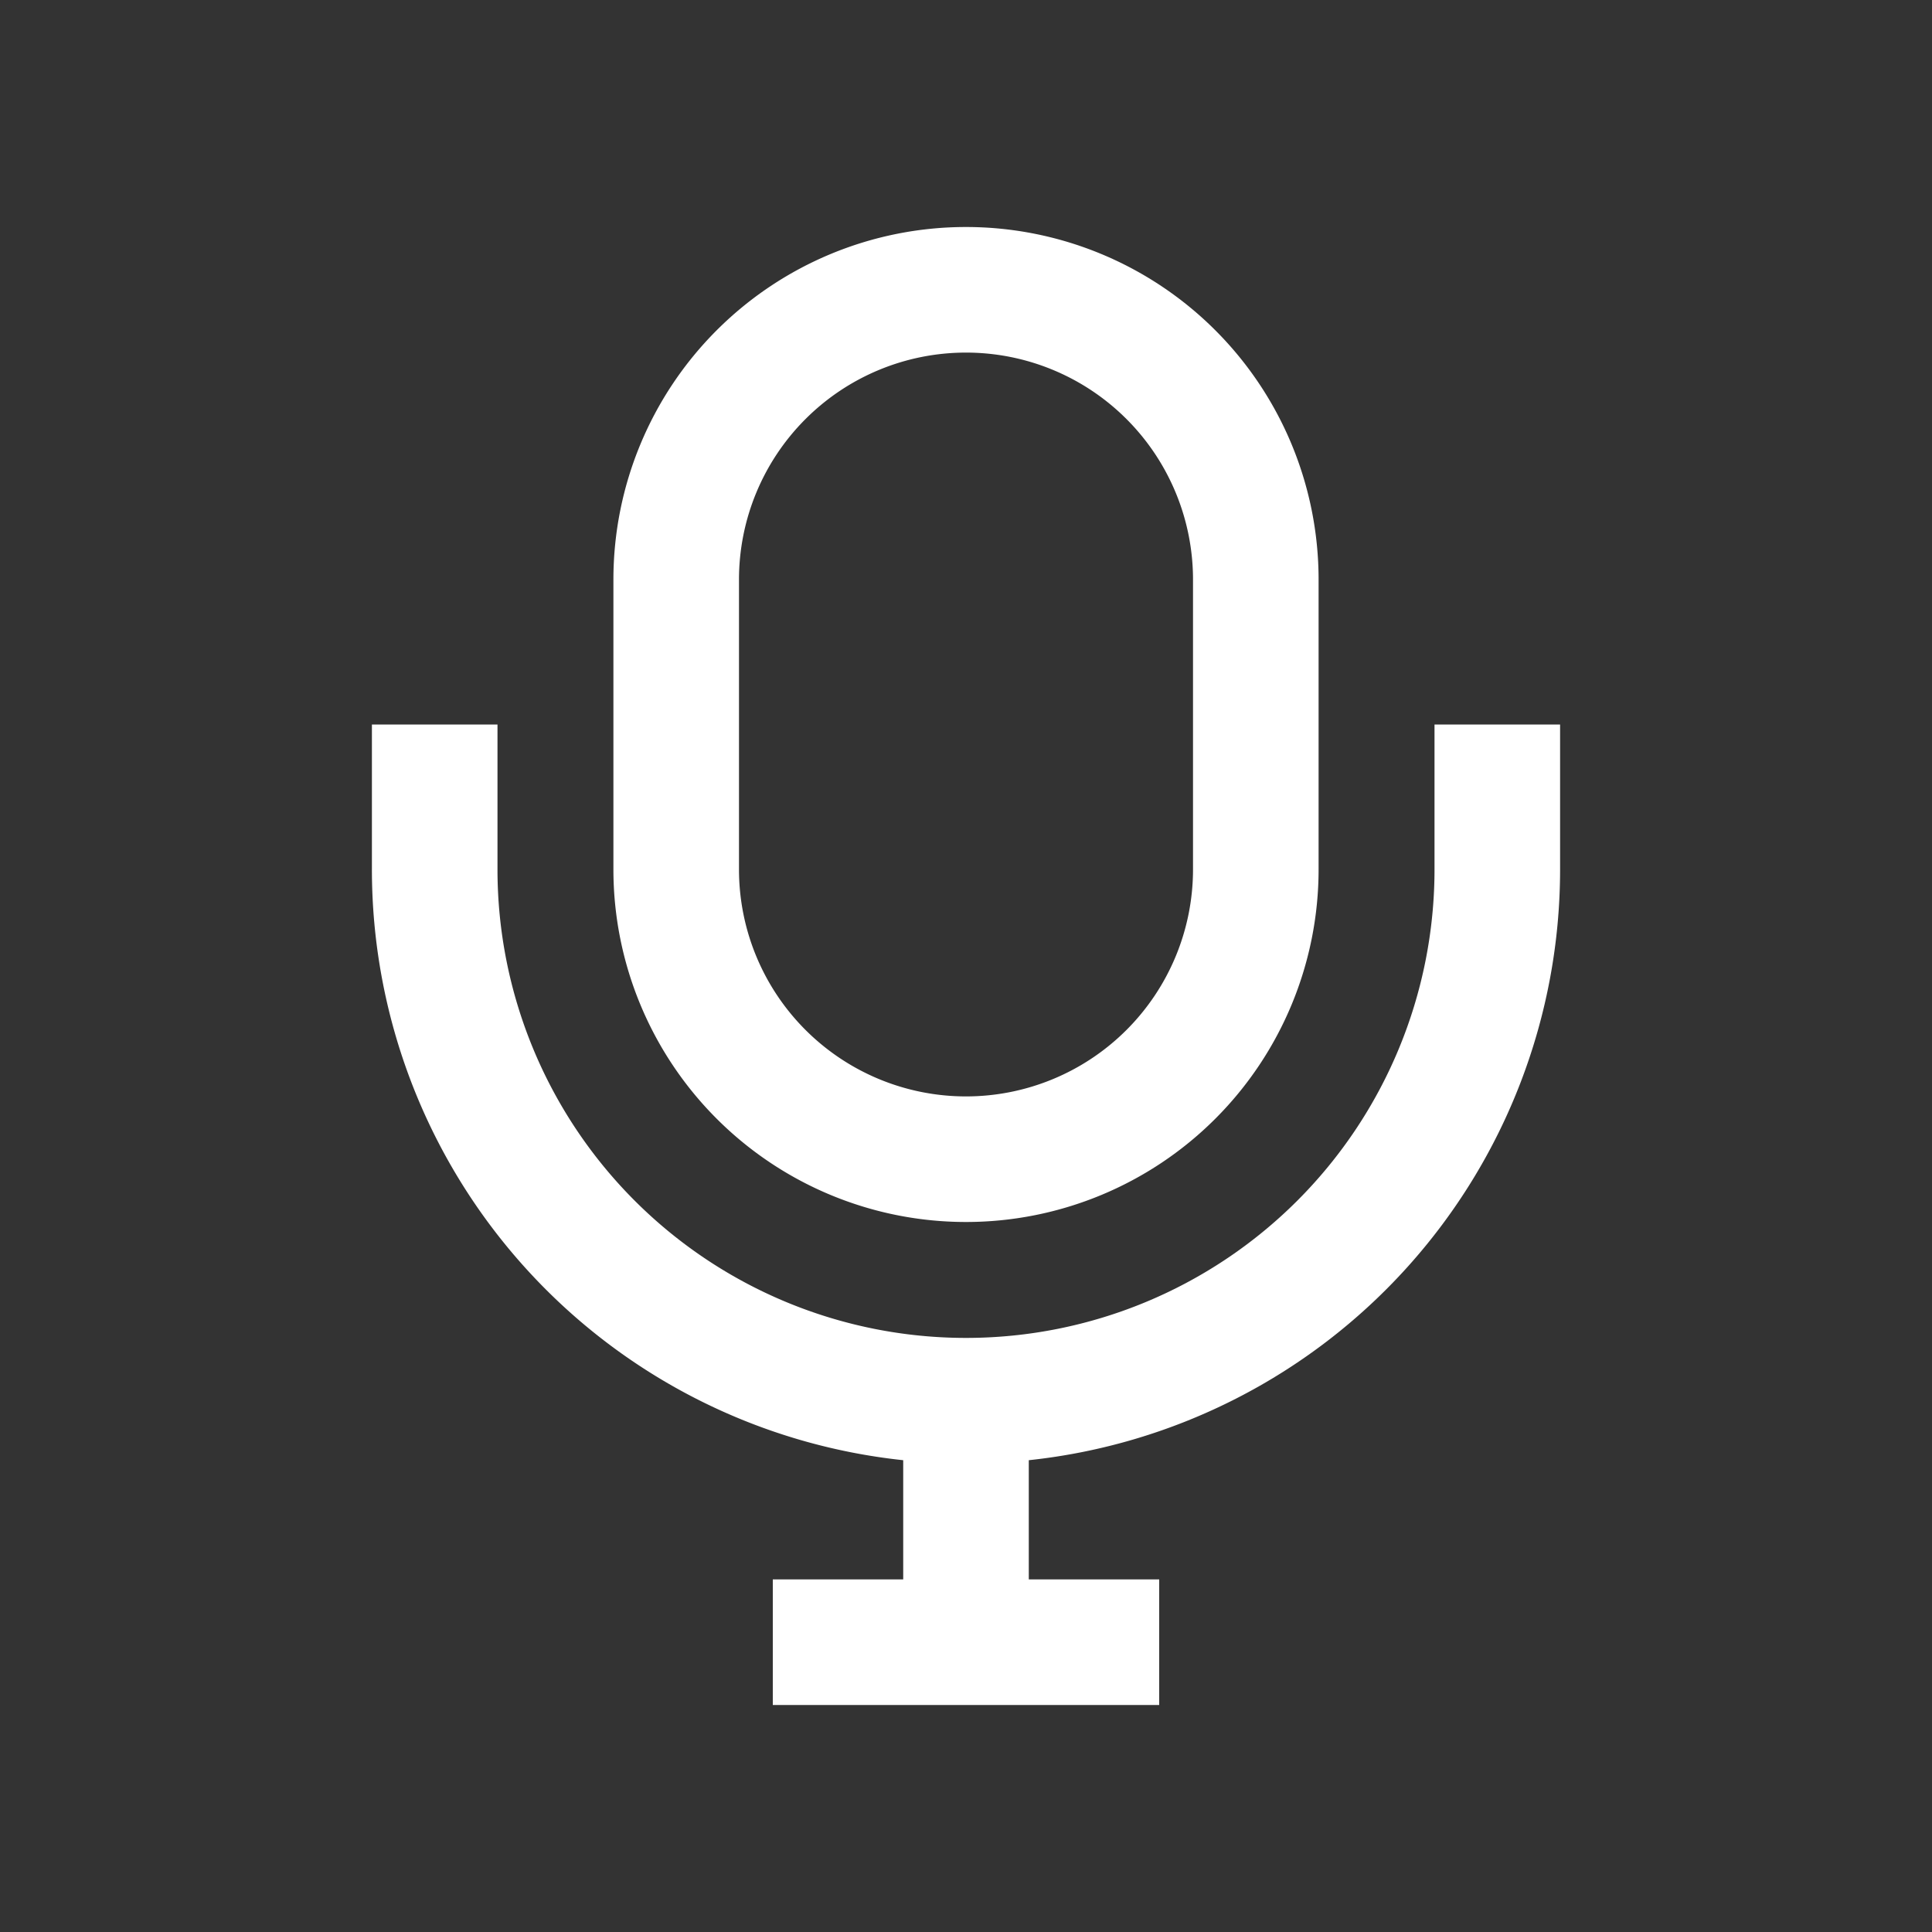 <svg xmlns="http://www.w3.org/2000/svg" fill="white" viewBox="0 0 20 20">
  <rect x="0" y="0" width="20" height="20" fill="#333333" stroke="none"/>
  <path fill-rule="evenodd" d="M10 2.35A3.65 3.65 0 006.35 6v3a3.65 3.65 0 007.3 0V6A3.65 3.65 0 0010 2.35zM7.65 6a2.35 2.35 0 114.7 0v3a2.35 2.35 0 11-4.7 0V6zm-2.5 1.5V9a4.85 4.85 0 109.7 0V7.5h1.3V9a6.15 6.15 0 01-5.5 6.116v1.234H12v1.3H8v-1.3h1.35v-1.234A6.15 6.15 0 013.85 9V7.5h1.3z" clip-rule="evenodd"/>
</svg>